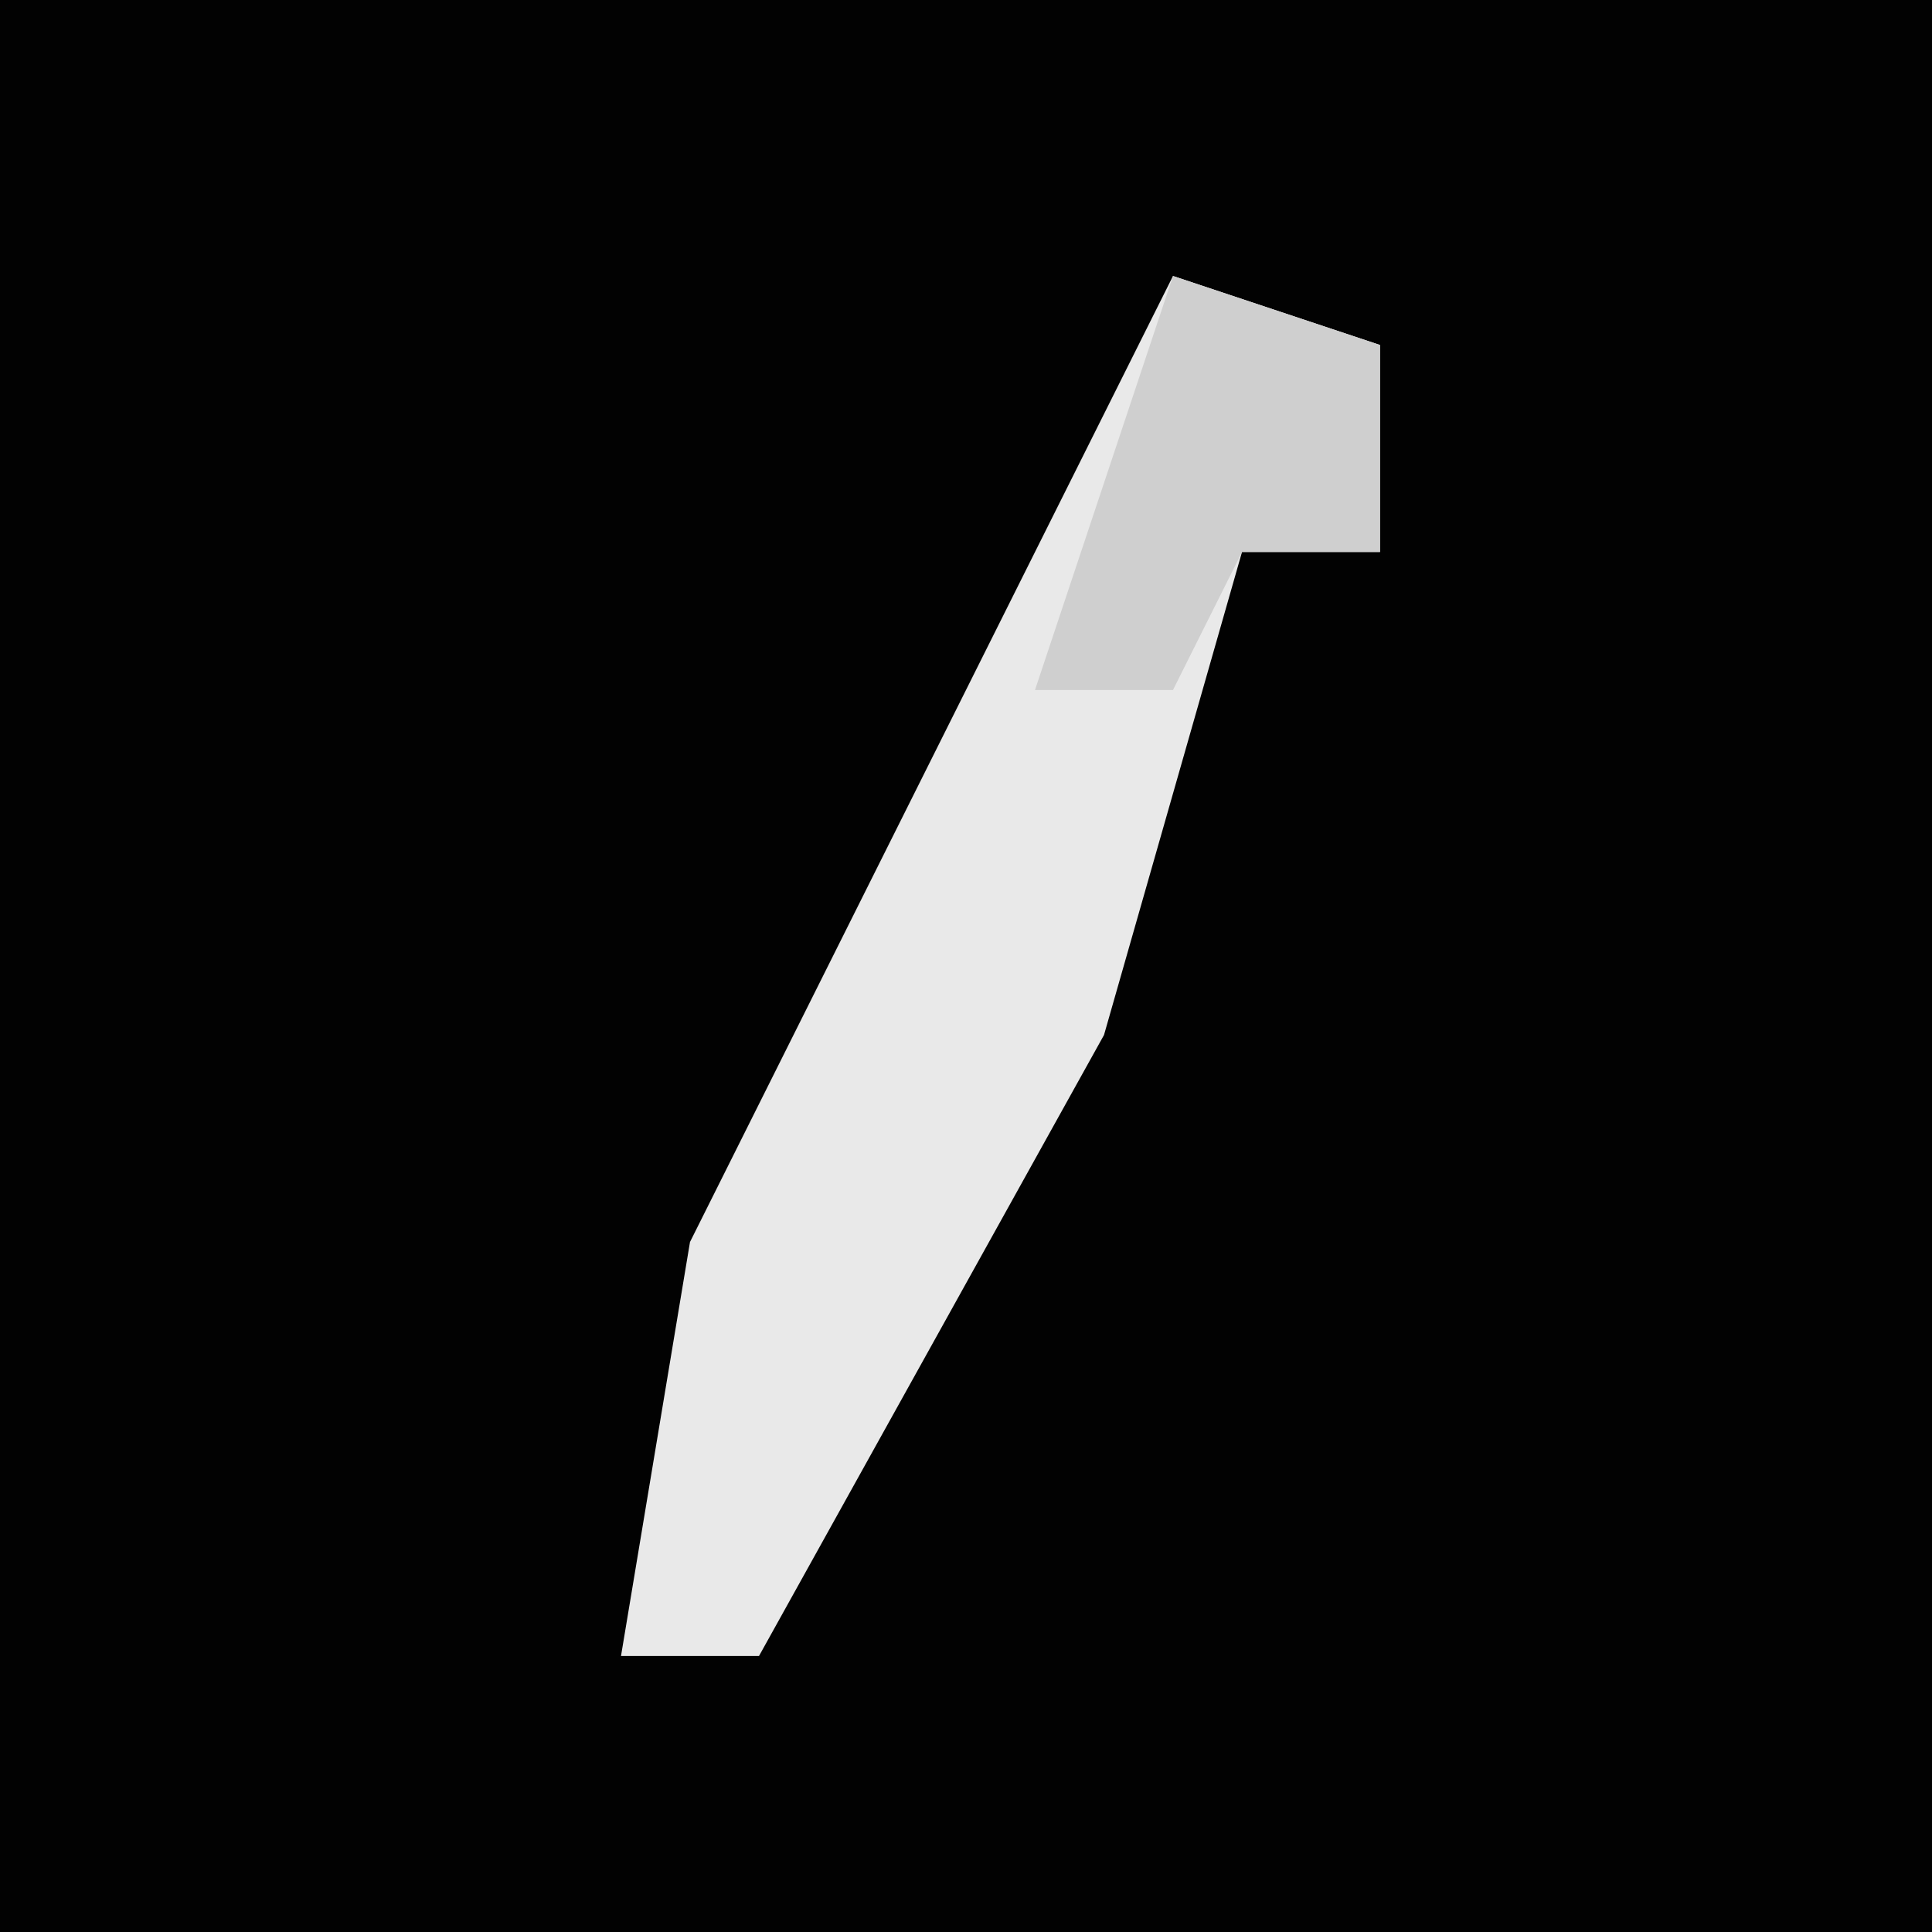 <?xml version="1.0" encoding="UTF-8"?>
<svg version="1.1" xmlns="http://www.w3.org/2000/svg" width="28" height="28">
<path d="M0,0 L28,0 L28,28 L0,28 Z " fill="#020202" transform="translate(0,0)"/>
<path d="M0,0 L3,1 L3,4 L1,4 L-1,11 L-6,20 L-8,20 L-7,14 Z " fill="#E9E9E9" transform="translate(17,4)"/>
<path d="M0,0 L3,1 L3,4 L1,4 L0,6 L-2,6 Z " fill="#CFCFCF" transform="translate(17,4)"/>
</svg>
